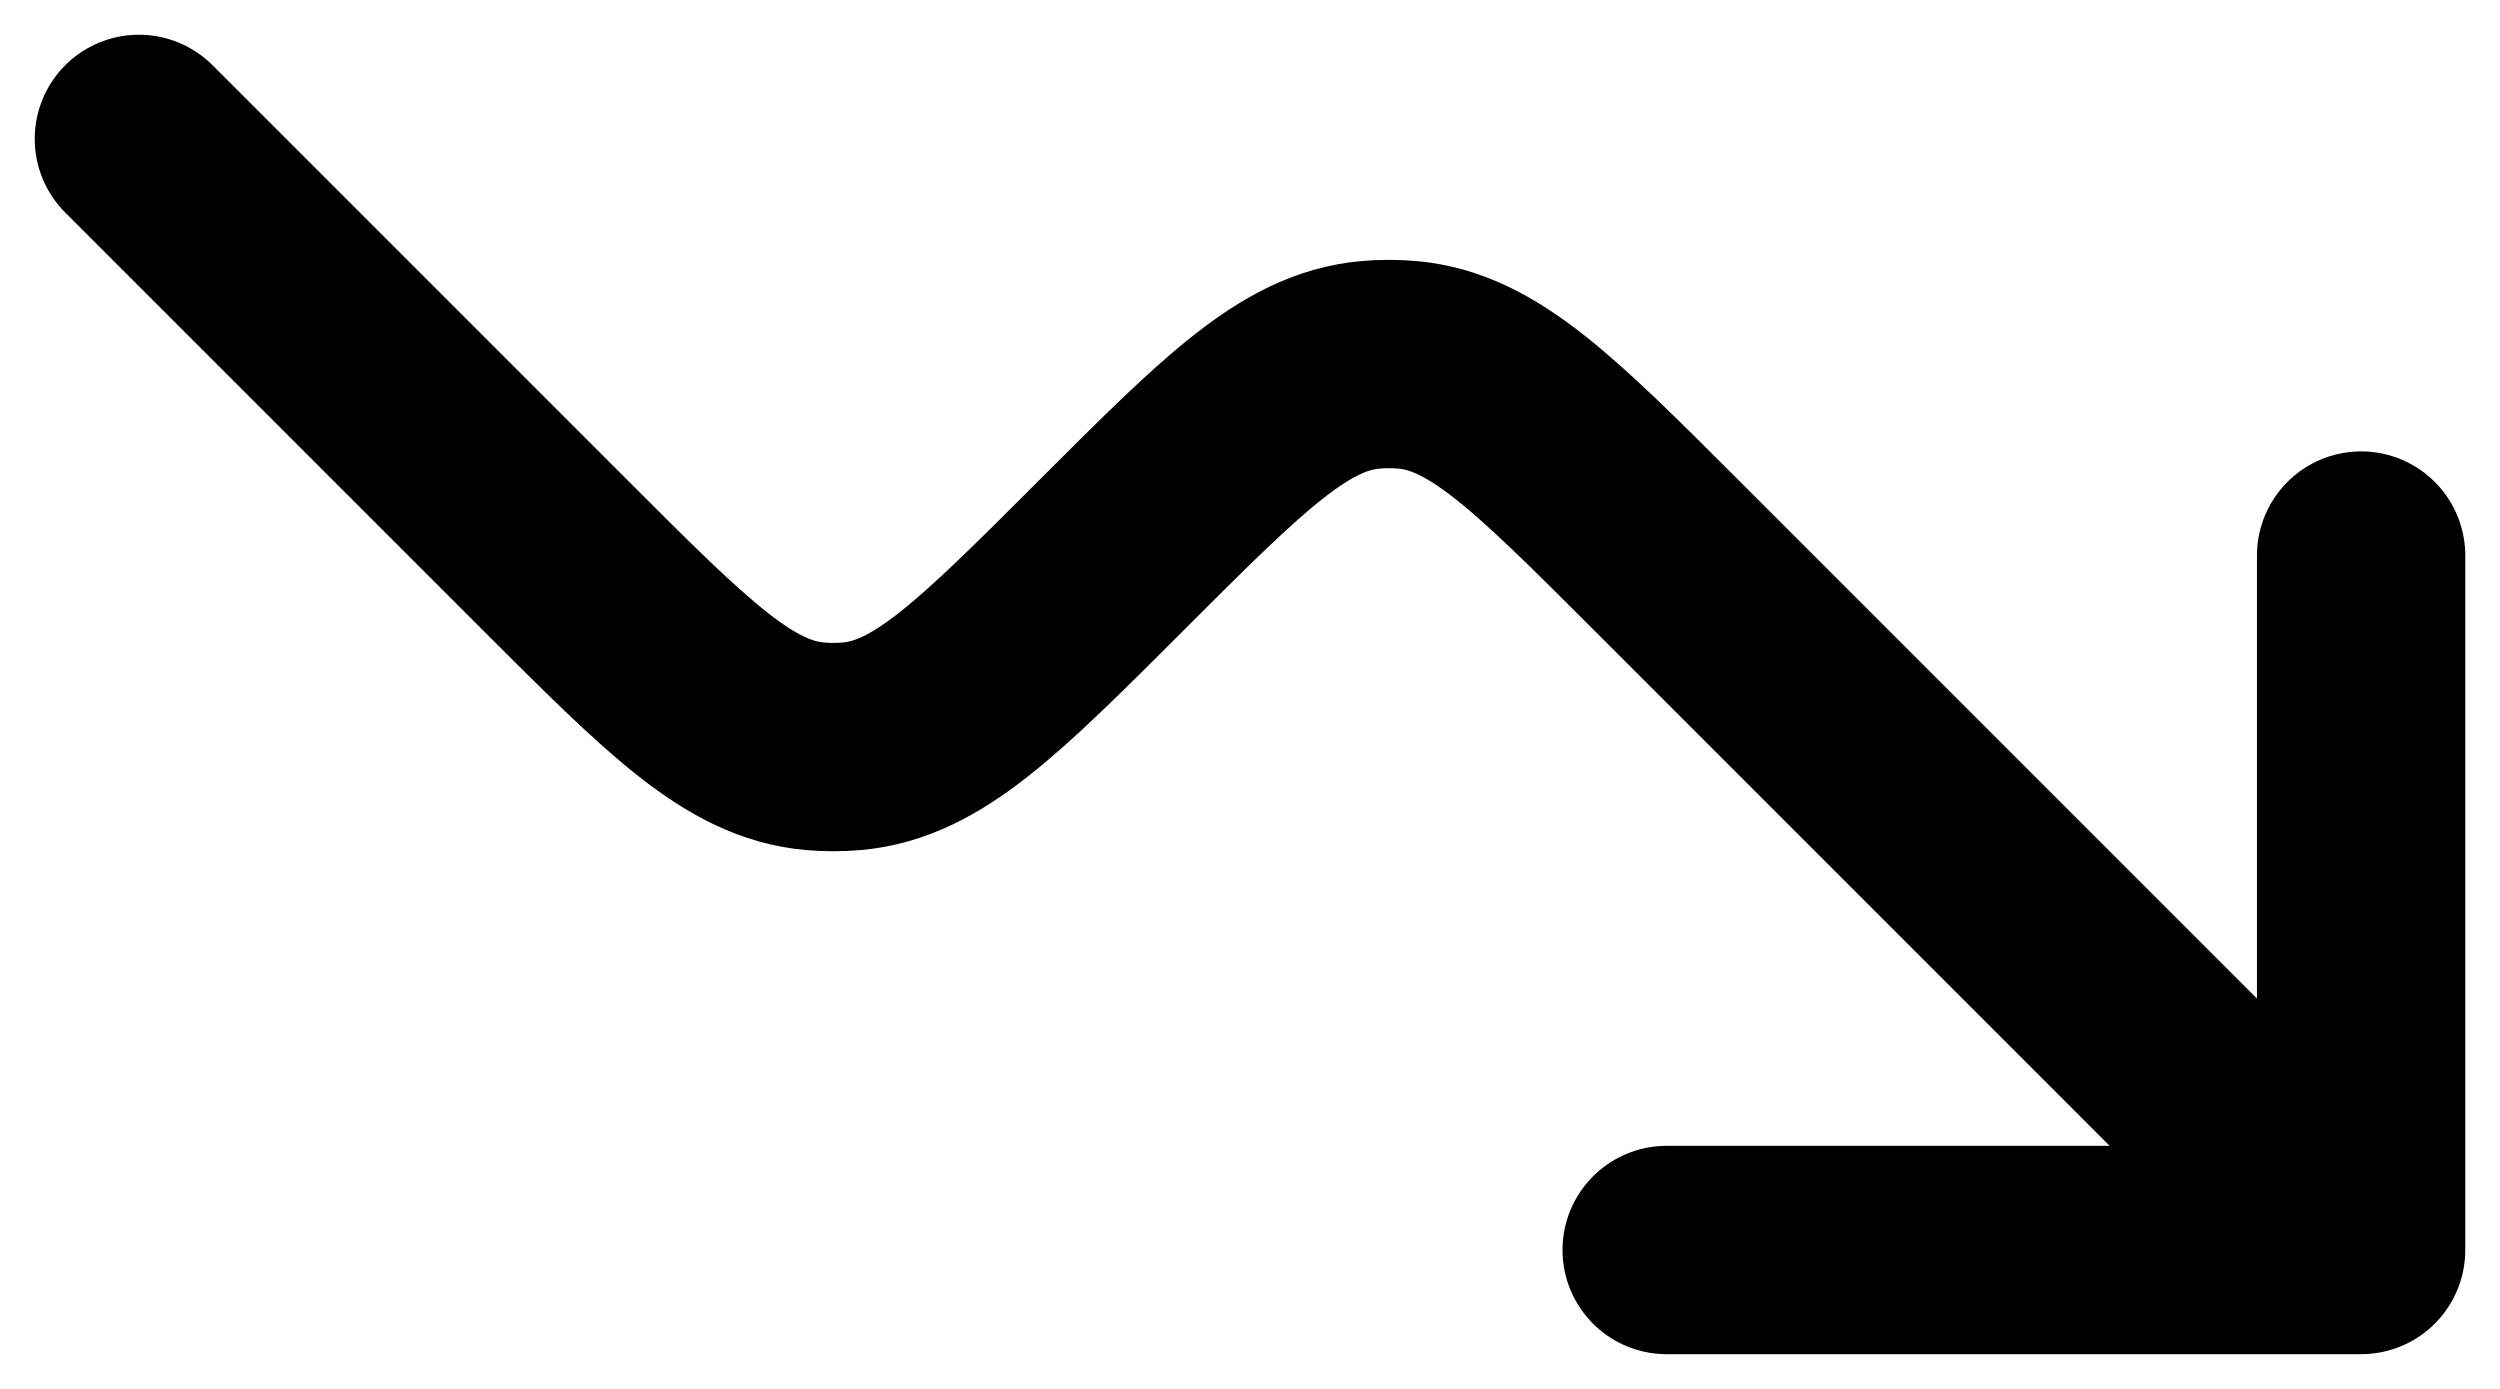 <svg width="18" height="10" viewBox="0 0 18 10" fill="none" xmlns="http://www.w3.org/2000/svg">
<g id="Vector">
<path id="Vector_2" d="M17 4V9M17 9H12M17 9L12 4C11.117 3.117 10.676 2.676 10.135 2.627C10.045 2.619 9.955 2.619 9.865 2.627C9.324 2.676 8.883 3.117 8 4C7.117 4.883 6.676 5.324 6.135 5.373C6.045 5.381 5.955 5.381 5.865 5.373C5.324 5.324 4.883 4.883 4 4L1 1" stroke="black" stroke-width="1.5" stroke-linecap="round" stroke-linejoin="round"/>
</g>
</svg>
